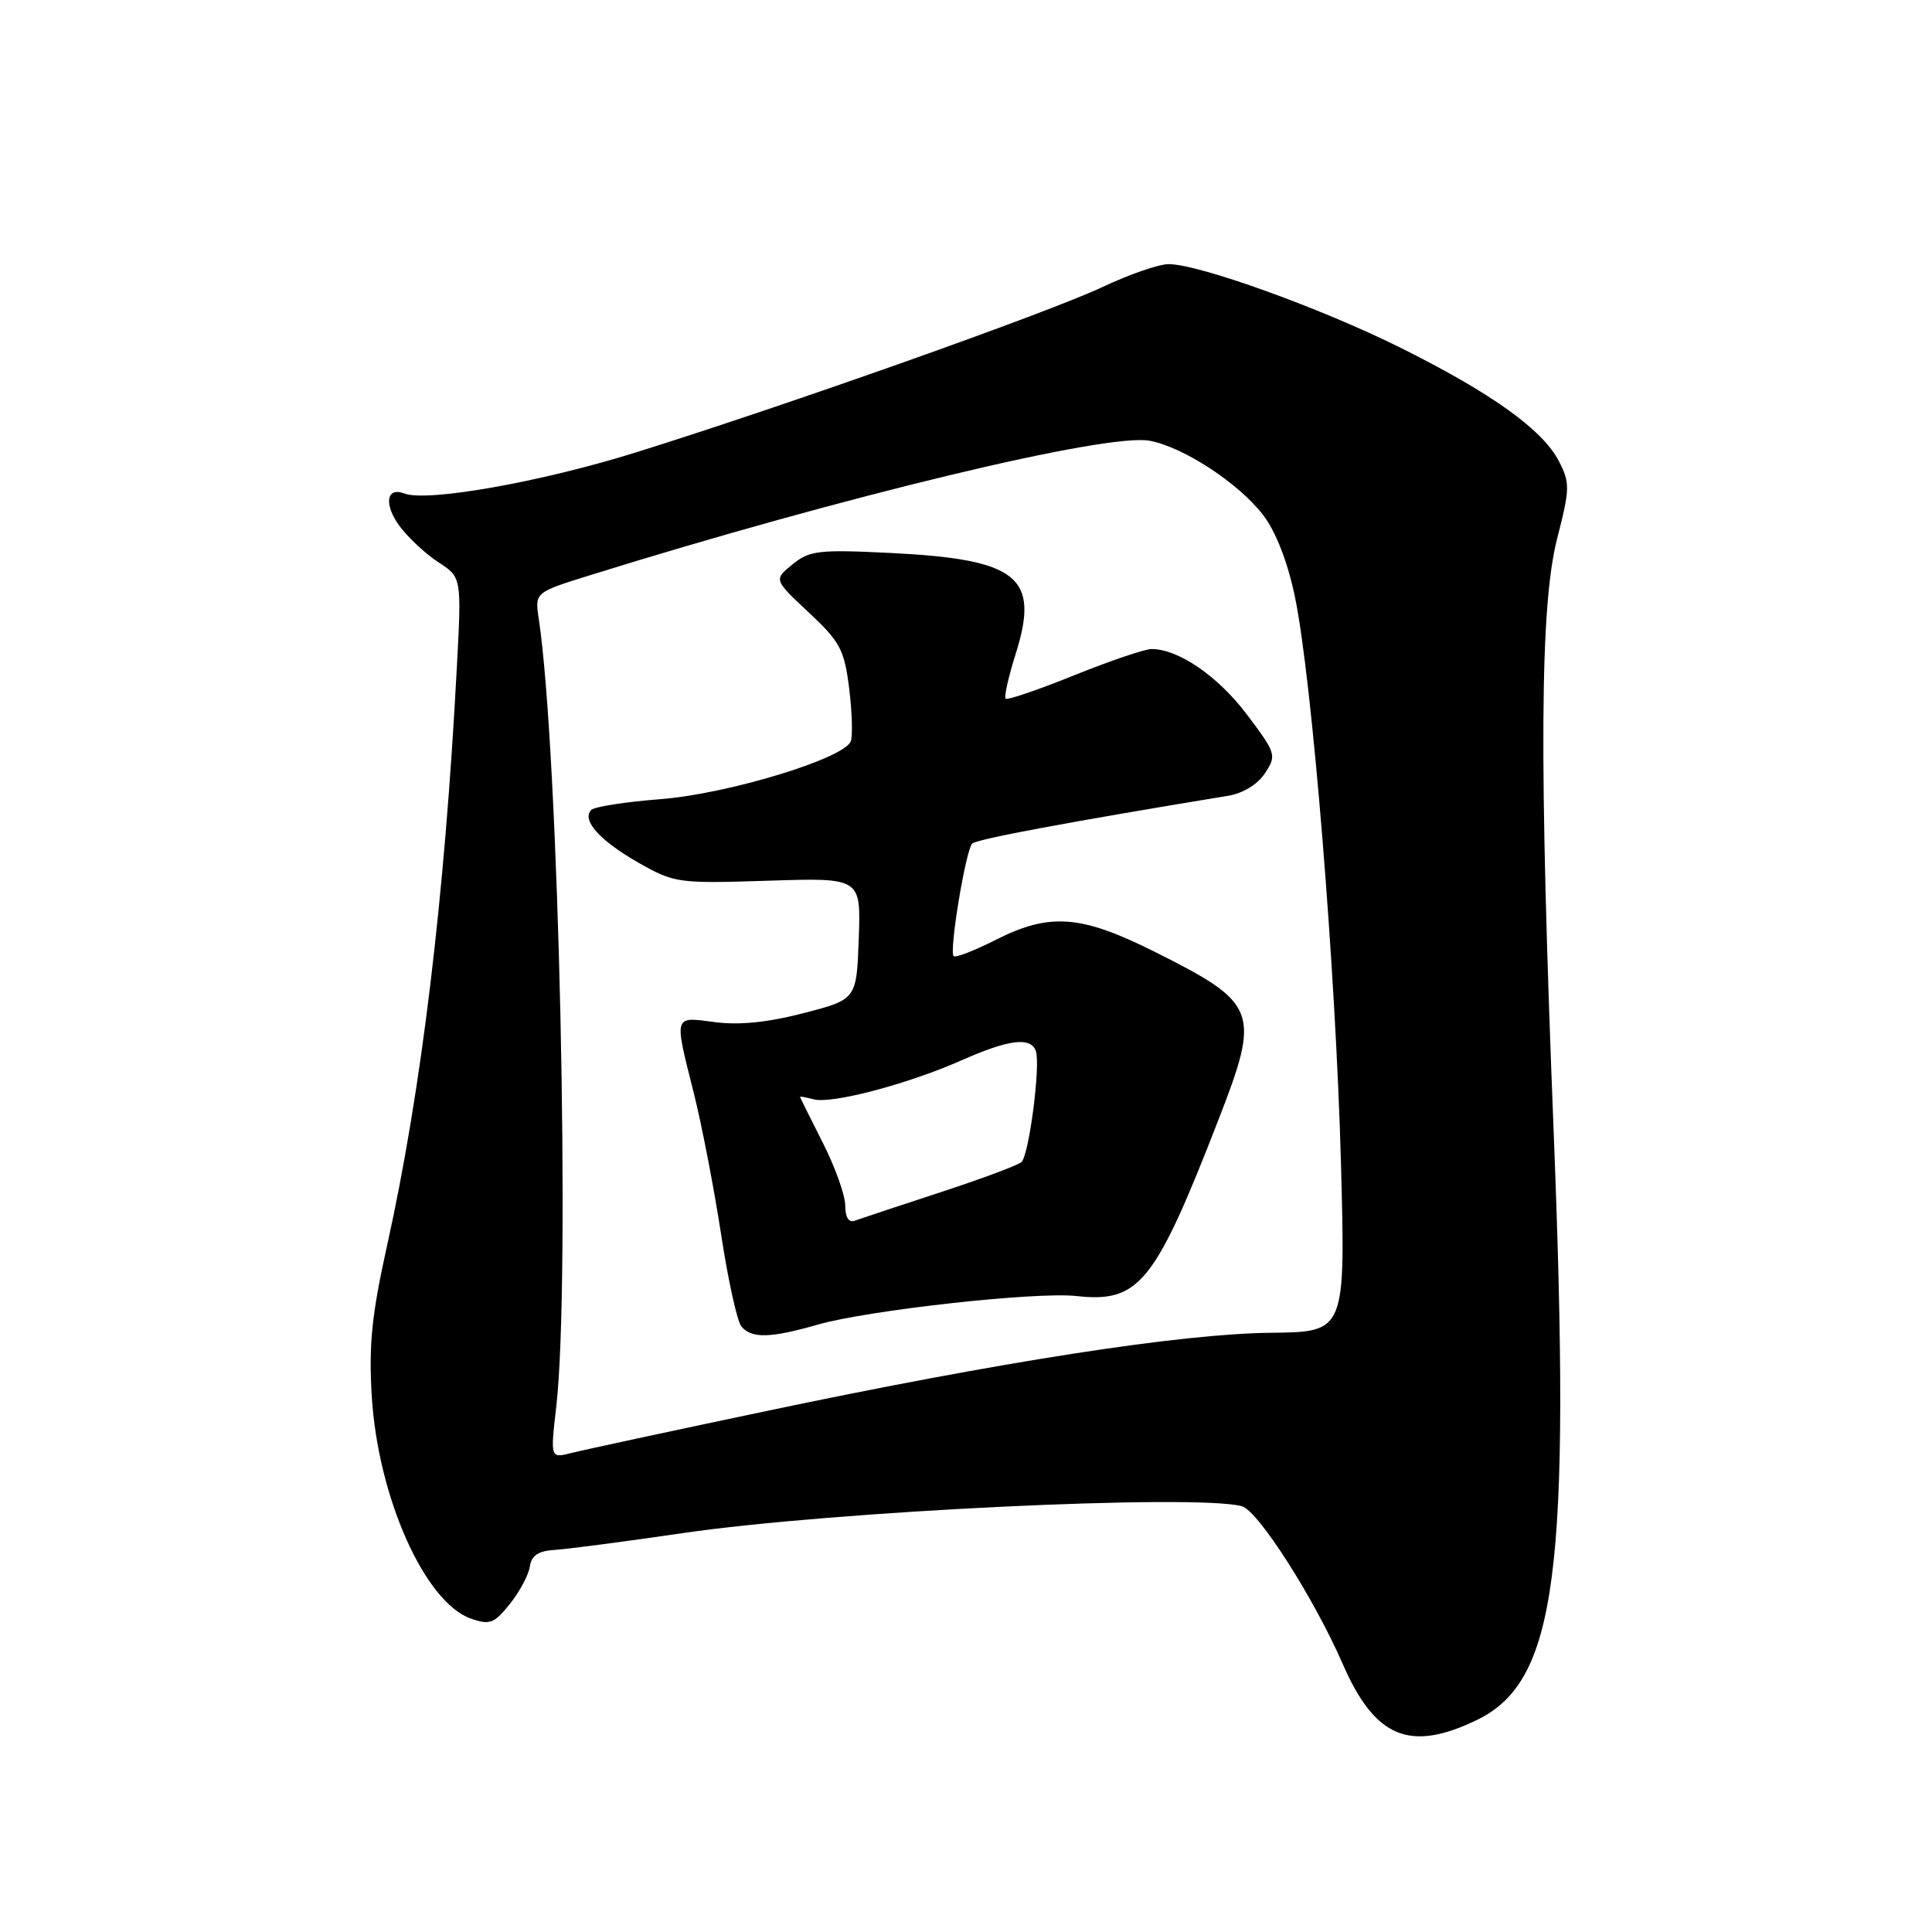 <?xml version="1.0" encoding="UTF-8" standalone="no"?>
<!DOCTYPE svg PUBLIC "-//W3C//DTD SVG 1.1//EN" "http://www.w3.org/Graphics/SVG/1.1/DTD/svg11.dtd" >
<svg xmlns="http://www.w3.org/2000/svg" xmlns:xlink="http://www.w3.org/1999/xlink" version="1.1" viewBox="0 0 256 256">
 <g >
 <path fill="currentColor"
d=" M 195.71 227.90 C 206.29 222.77 208.17 208.35 205.87 150.00 C 203.92 100.77 204.04 80.30 206.33 71.36 C 208.03 64.73 208.05 63.99 206.55 61.09 C 204.39 56.92 197.60 52.06 185.50 46.04 C 175.01 40.82 158.86 35.00 154.85 35.00 C 153.56 35.00 149.65 36.35 146.16 38.00 C 139.02 41.38 104.32 53.68 84.25 59.95 C 71.71 63.87 56.59 66.55 53.58 65.39 C 51.17 64.47 50.84 66.86 52.96 69.73 C 54.09 71.25 56.40 73.40 58.09 74.50 C 61.17 76.50 61.17 76.50 60.53 88.50 C 58.92 118.97 55.85 144.46 51.30 164.99 C 49.26 174.19 48.85 178.17 49.26 184.99 C 50.07 198.37 56.28 212.32 62.39 214.47 C 64.90 215.35 65.48 215.13 67.57 212.52 C 68.86 210.90 70.05 208.67 70.21 207.56 C 70.42 206.11 71.34 205.50 73.50 205.37 C 75.15 205.27 82.80 204.27 90.50 203.14 C 110.36 200.24 158.41 197.93 164.55 199.58 C 166.70 200.16 174.09 211.71 177.92 220.49 C 182.20 230.29 186.81 232.21 195.71 227.90 Z  M 73.71 186.37 C 75.61 169.85 74.05 99.62 71.39 82.00 C 70.86 78.50 70.86 78.50 78.18 76.22 C 111.93 65.71 146.72 57.35 152.33 58.40 C 156.85 59.25 164.17 64.05 167.40 68.28 C 169.06 70.46 170.63 74.49 171.58 79.06 C 173.85 89.96 176.99 128.52 177.68 154.00 C 178.29 176.50 178.29 176.50 168.40 176.60 C 156.48 176.72 132.61 180.43 101.50 186.98 C 88.85 189.64 77.24 192.14 75.71 192.53 C 72.92 193.24 72.92 193.24 73.71 186.37 Z  M 108.35 175.52 C 115.01 173.61 137.30 171.14 142.62 171.73 C 150.95 172.65 153.02 170.08 161.45 148.38 C 167.05 133.97 166.67 132.96 153.01 126.12 C 143.20 121.21 139.08 120.91 131.87 124.57 C 129.08 125.98 126.60 126.94 126.36 126.69 C 125.74 126.08 127.96 112.66 128.82 111.78 C 129.41 111.19 141.44 108.95 162.76 105.44 C 164.71 105.12 166.66 103.92 167.62 102.45 C 169.18 100.08 169.09 99.81 165.20 94.65 C 161.38 89.59 156.15 86.00 152.58 86.00 C 151.70 86.00 147.07 87.57 142.31 89.49 C 137.55 91.41 133.47 92.80 133.25 92.58 C 133.02 92.36 133.63 89.67 134.59 86.62 C 137.80 76.44 134.91 74.11 118.00 73.27 C 108.49 72.80 107.26 72.95 105.01 74.78 C 102.52 76.81 102.52 76.81 107.16 81.15 C 111.33 85.05 111.88 86.09 112.52 91.23 C 112.91 94.39 113.00 97.54 112.73 98.23 C 111.84 100.52 96.44 105.20 87.54 105.89 C 82.91 106.25 78.77 106.89 78.35 107.32 C 77.02 108.65 79.46 111.38 84.58 114.30 C 89.37 117.02 89.83 117.08 101.79 116.70 C 114.08 116.30 114.08 116.30 113.79 124.36 C 113.50 132.42 113.50 132.42 106.50 134.24 C 101.80 135.47 97.94 135.86 94.75 135.44 C 89.20 134.71 89.30 134.37 91.93 144.83 C 92.99 149.05 94.61 157.45 95.54 163.50 C 96.46 169.55 97.67 175.06 98.23 175.75 C 99.56 177.38 102.05 177.33 108.35 175.52 Z  M 112.00 159.75 C 112.00 158.39 110.66 154.63 109.01 151.39 C 107.37 148.15 106.02 145.43 106.01 145.34 C 106.01 145.26 106.82 145.40 107.83 145.67 C 110.24 146.30 120.28 143.65 127.38 140.51 C 133.66 137.73 136.55 137.36 137.25 139.25 C 137.91 141.03 136.36 153.05 135.35 153.98 C 134.88 154.40 130.00 156.22 124.50 158.02 C 119.00 159.82 113.94 161.50 113.25 161.75 C 112.46 162.04 112.00 161.30 112.00 159.75 Z "/>
</g>
</svg>